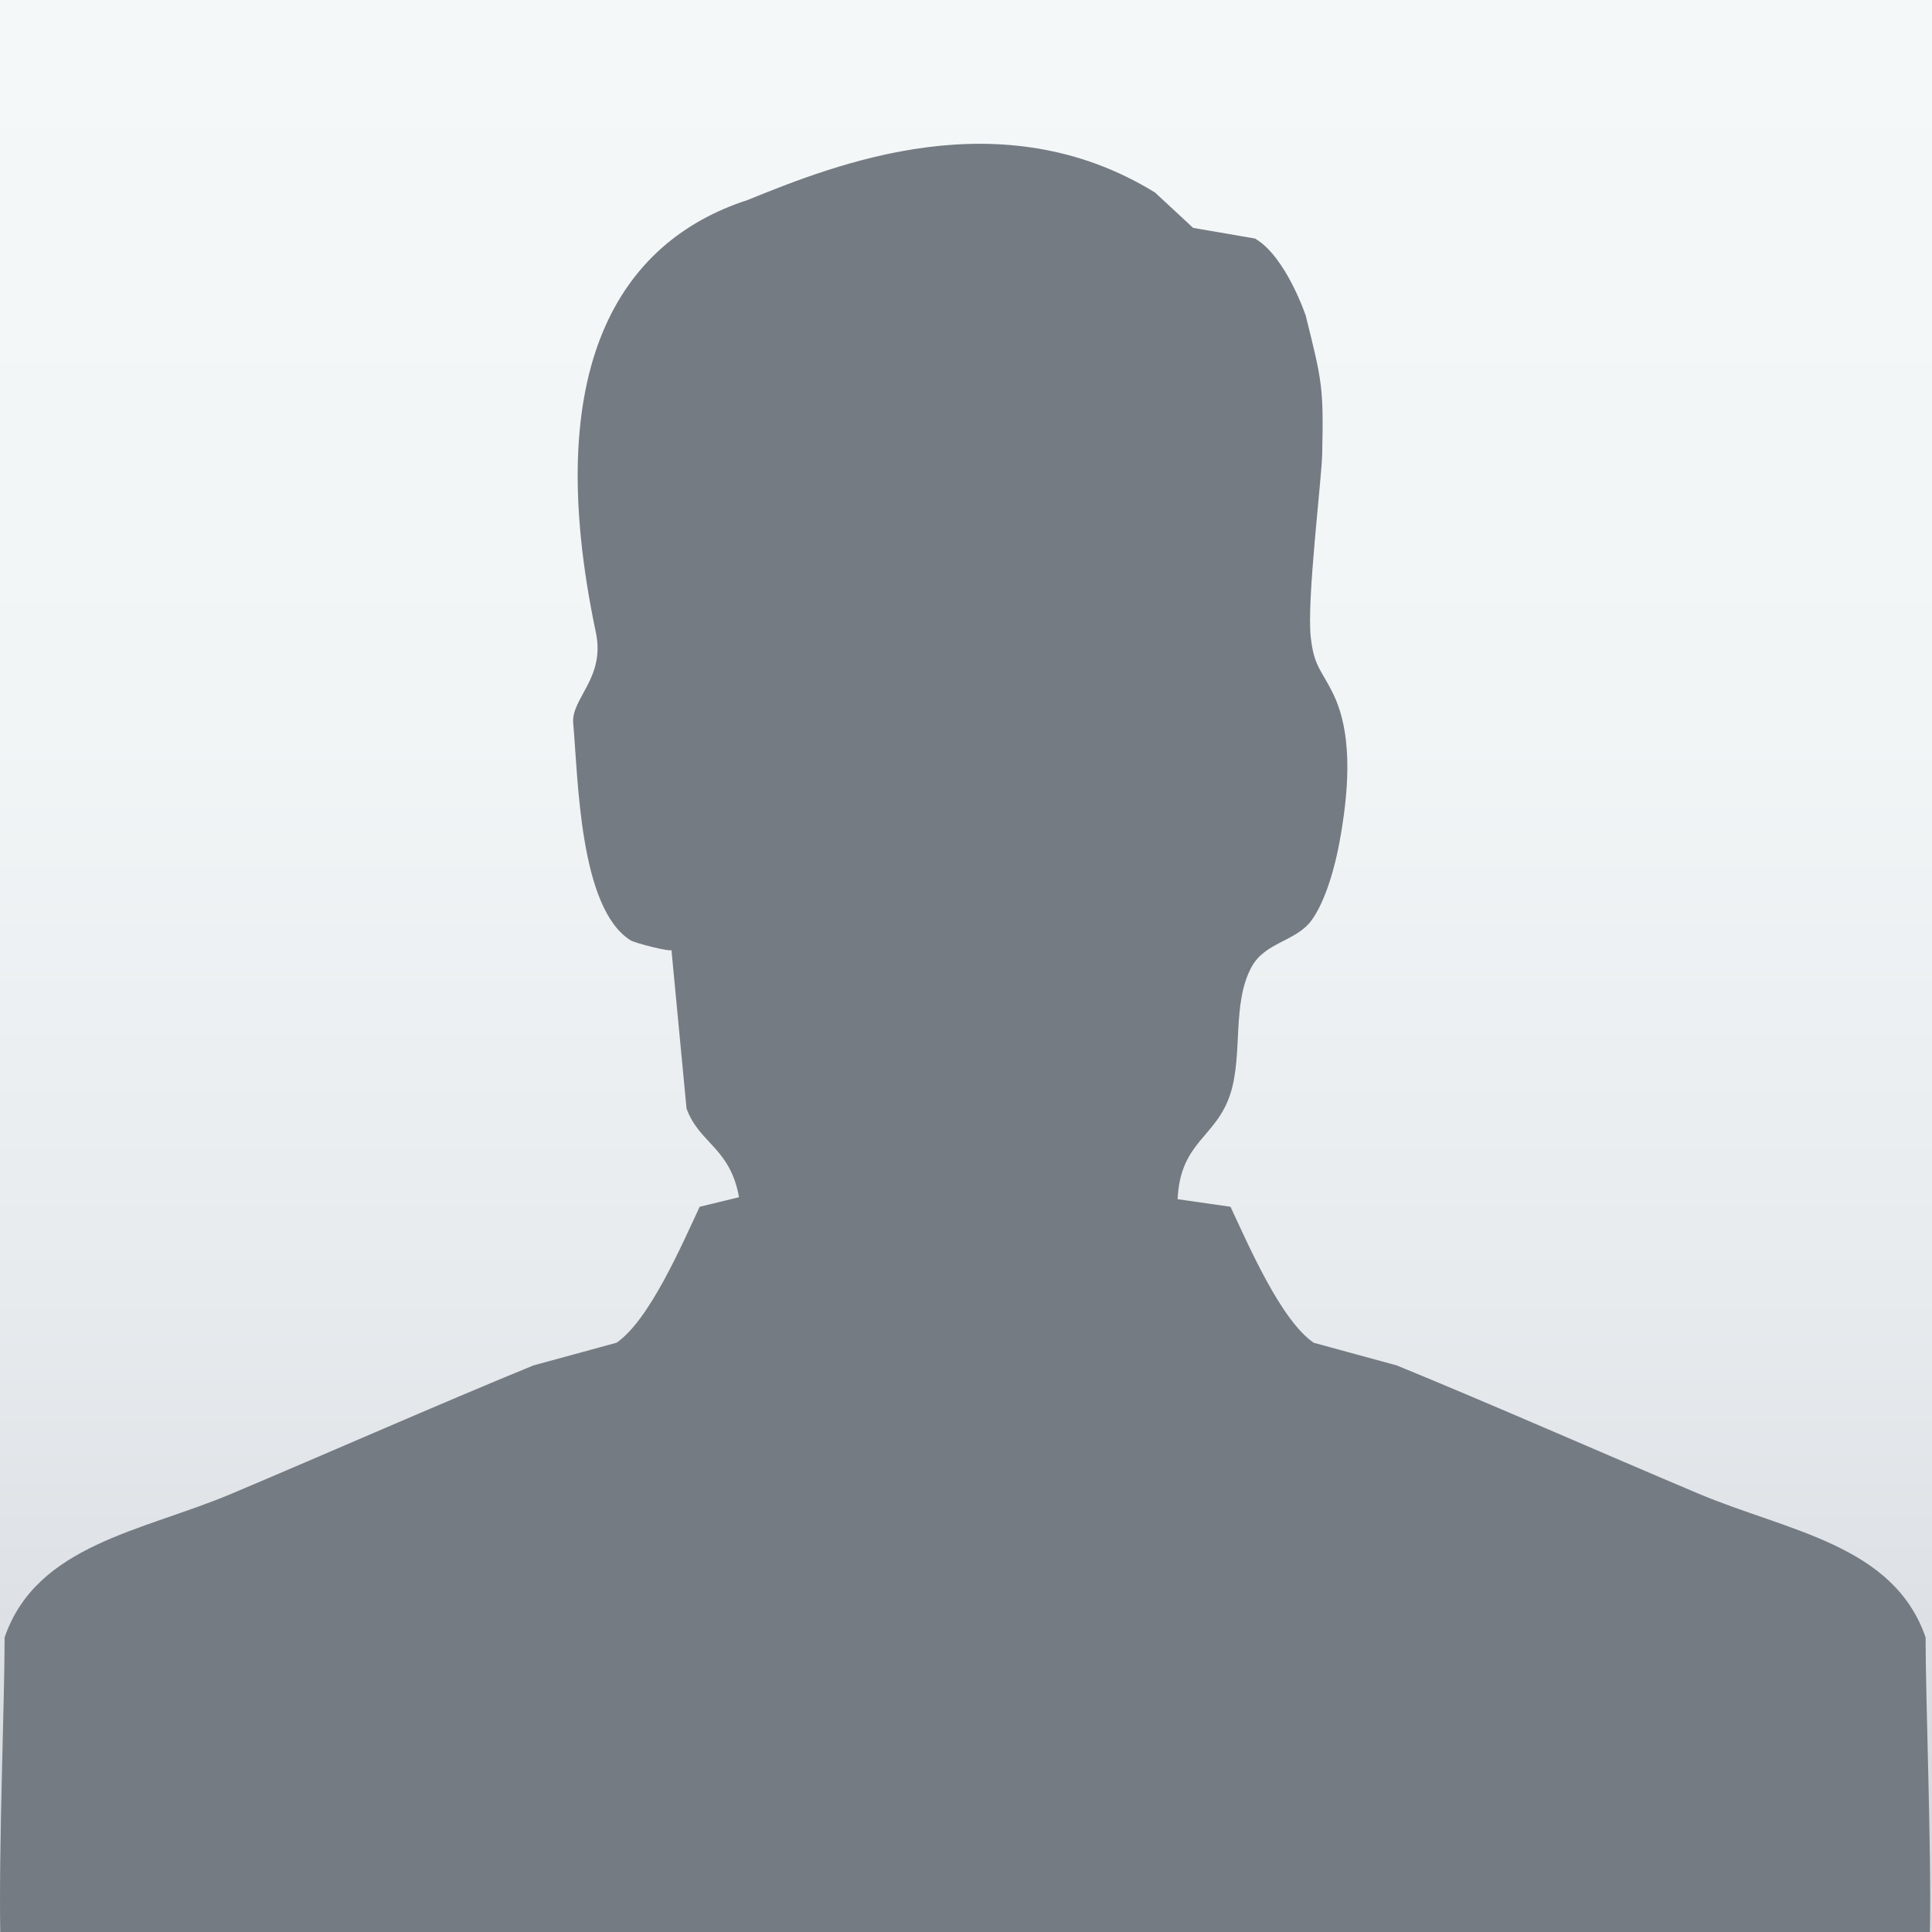 <?xml version="1.0" encoding="utf-8"?>
<!-- Generator: Adobe Illustrator 15.0.1, SVG Export Plug-In . SVG Version: 6.00 Build 0)  -->
<!DOCTYPE svg PUBLIC "-//W3C//DTD SVG 1.1//EN" "http://www.w3.org/Graphics/SVG/1.1/DTD/svg11.dtd">
<svg version="1.1" id="Calque_1" xmlns="http://www.w3.org/2000/svg" xmlns:xlink="http://www.w3.org/1999/xlink" x="0px" y="0px"
	 width="100px" height="100px" viewBox="0 0 100 100" enable-background="new 0 0 100 100" xml:space="preserve">
<rect x="0" y="0" width="100" height="100" fill="#333333" stroke="none"/>
<linearGradient id="SVGID_1_" gradientUnits="userSpaceOnUse" x1="49.999" y1="0" x2="49.999" y2="100.001">
	<stop  offset="0" style="stop-color:#F5F8F9"/>
	<stop  offset="0.375" style="stop-color:#F2F5F6"/>
	<stop  offset="0.668" style="stop-color:#E8EBEE"/>
	<stop  offset="0.933" style="stop-color:#D7DBE0"/>
	<stop  offset="1" style="stop-color:#D2D6DB"/>
</linearGradient>
<rect fill="url(#SVGID_1_)" width="100" height="100"/>
<path fill="#747B83" d="M67.587,16.347c0.842,3.395,0.927,3.677,0.849,7.162c-0.031,1.343-0.803,7.554-0.593,9.459
	c0.172,1.571,0.563,1.696,1.184,2.991c1.078,2.253,0.719,5.361,0.304,7.633c-0.227,1.243-0.705,3.013-1.434,4.027
	c-0.801,1.119-2.407,1.127-3.117,2.432c-1.022,1.879-0.445,4.517-1.09,6.545c-0.731,2.302-2.598,2.464-2.737,5.474
	c0.914,0.13,1.825,0.261,2.737,0.392c0.915,1.945,2.592,5.859,4.304,7.038c1.433,0.392,2.867,0.782,4.3,1.173
	c5.024,2.059,10.607,4.525,15.642,6.648c4.586,1.934,10.076,2.623,11.732,7.429c0,3.264,0.308,10.975,0.224,15.251H0.015
	c-0.083-4.276,0.224-11.987,0.224-15.251c1.657-4.806,7.146-5.495,11.731-7.429c5.035-2.123,10.619-4.59,15.642-6.648
	c1.433-0.391,2.869-0.781,4.301-1.173c1.712-1.179,3.388-5.093,4.303-7.038l2.036-0.495c-0.462-2.57-2.054-2.771-2.717-4.59
	c-0.259-2.737-0.52-5.475-0.781-8.211c0.013,0.129-1.872-0.343-2.119-0.498c-2.656-1.664-2.709-8.422-2.966-11.233
	c-0.116-1.285,1.671-2.338,1.174-4.694c-2.91-13.792,1.258-20.247,7.85-22.388c4.576-1.854,13.119-5.292,21.087-0.391l1.977,1.833
	l3.2,0.551C66.562,13.273,67.587,16.347,67.587,16.347z"/>
</svg>
